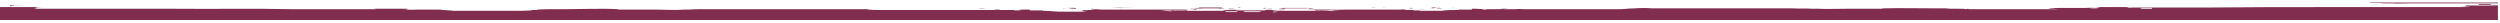 <?xml version="1.0" encoding="UTF-8"?>
<svg id="Layer_1" xmlns="http://www.w3.org/2000/svg" xmlns:xlink="http://www.w3.org/1999/xlink" version="1.1" viewBox="0 0 600 5.4">
  <!-- Generator: Adobe Illustrator 29.0.1, SVG Export Plug-In . SVG Version: 2.1.0 Build 192)  -->
  <defs>
    <style>
      .st0 {
        fill: none;
      }

      .st1 {
        fill: #802d50;
      }

      .st2 {
        clip-path: url(#clippath);
      }
    </style>
    <clipPath id="clippath">
      <rect class="st0" x="-.1" y=".6" width="599.6" height="4.2"/>
    </clipPath>
  </defs>
  <g class="st2">
    <g id="Group_277">
      <path id="Path_2343" class="st1" d="M369.2,1.8c-.3,0-.7,0-1,0,.3,0,.9,0,1,0"/>
      <path id="Path_2344" class="st1" d="M360,1.7c-.7,0-.7,0-1.1,0-.2,0,.3,0,.4,0,0,0,.7,0,.7,0"/>
      <path id="Path_2345" class="st1" d="M340.2,1.6c-.3,0-.7,0-1,0,.3,0,.7,0,1,0"/>
      <path id="Path_2346" class="st1" d="M357.2,1.8c-.2,0-.2,0-.5,0-.3,0,.5,0,.5,0"/>
      <path id="Path_2347" class="st1" d="M336.1,1.6c-.6,0-.8,0-1.1,0,0,0-.2,0,.2,0,.3,0,.6,0,.9,0"/>
      <path id="Path_2348" class="st1" d="M355.6,1.8c-.2,0-.4,0-.7,0,.2,0,.4,0,.7,0"/>
      <path id="Path_2349" class="st1" d="M334.5,1.6c-.2,0-.3,0-.6,0,0,0-.1,0,.2,0,0,0,.4,0,.4,0"/>
      <path id="Path_2350" class="st1" d="M349.7,1.7c-.4,0-.8,0-1.2,0,.4,0,.8,0,1.2,0"/>
      <path id="Path_2351" class="st1" d="M346.9,1.8s.1,0,0,0c-.2,0-.4,0-.7,0,0,0,.1,0,0,0,.3,0,.4,0,.7,0"/>
      <path id="Path_2352" class="st1" d="M347.6,1.7h0s.5,0,.5,0c0,0-.1,0-.5,0"/>
      <path id="Path_2353" class="st1" d="M329.1,1.7c-.3,0-.6,0-.9,0,1.1,0,.1,0,.7,0,1.3,0,3.8,0,5.1,0,0,0,0,0-.4,0-.3,0-.3,0-.6,0-.6,0-1.9,0-2.7,0-.4,0-.8.1-1.2,0,0,0,0,0,0,0M331.7,1.7c0,0-.1,0-.2,0h-1c.4,0,.8,0,1.2,0"/>
      <path id="Path_2354" class="st1" d="M343.5,1.9c.3,0,.7,0,.3,0,.6,0,.5,0,.4,0,.4,0,1.4,0,1.8,0-.8,0-1.7,0-2.5,0"/>
      <path id="Path_2355" class="st1" d="M342.6,2c0,0,.4,0,0,0-.2,0-.4,0,0,0"/>
      <path id="Path_2356" class="st1" d="M343.6,2c-.5,0-.6,0-.6,0,.6,0,1.3,0,1.9-.2-.5,0-1.6,0-2,0,.7,0,.6,0,.7,0"/>
      <path id="Path_2357" class="st1" d="M348.3,1.9c-.2,0,1.2.1.8,0-.4,0-.3,0-.8,0"/>
      <path id="Path_2358" class="st1" d="M333.5,1.8c-.4,0-.5,0-1,0-.3.1-.9,0-.4,0-.3,0-.5,0-1,0,.1,0-.3,0-.4,0,.3,0,2.1,0,2.5,0-.2,0-.4,0-.6,0,.3,0,.6,0,.9,0"/>
      <path id="Path_2359" class="st1" d="M344.8,2c.3,0,.5,0,.8,0-.2,0-.6,0-.5,0,.5,0,.4,0,1,0,.2,0-.8-.2-1.2-.1"/>
      <path id="Path_2360" class="st1" d="M334.9,2h0s.5,0,.5,0c0,0-.1,0-.5,0"/>
      <path id="Path_2361" class="st1" d="M328.3,1.9c-.5,0-.6,0,0,0"/>
      <path id="Path_2362" class="st1" d="M302,1.7c.9,0,2.5,0,2.6,0-1.1,0-1.9,0-2.6,0"/>
      <path id="Path_2363" class="st1" d="M345.5,2.1c.2,0,.5,0,.7,0,0,0-.2,0-.7,0"/>
      <path id="Path_2364" class="st1" d="M304.8,1.8h.3s.2,0,.2,0h-.5s0,0,0,0"/>
      <path id="Path_2365" class="st1" d="M303.1,1.8c-.2,0-.3,0-.6,0-.1,0,.4,0,.6,0"/>
      <path id="Path_2366" class="st1" d="M303.8,1.9c-.6,0,0,0-.4,0,0,0,0,0-.3.1.2,0,.5,0,.7,0"/>
      <path id="Path_2367" class="st1" d="M303.9,1.9c0,0,.2,0,.6,0,0,0,.1,0,.2,0-.5,0-.3,0-.8,0"/>
      <path id="Path_2368" class="st1" d="M305.1,2c.2,0,.5,0,.7,0-.2,0-.5,0-.7,0"/>
      <path id="Path_2369" class="st1" d="M306.6,2c.2,0,.4,0,.6,0-.2,0-.4,0-.6,0"/>
      <path id="Path_2370" class="st1" d="M301.6,2h0c.4,0,.6,0,0,0"/>
      <path id="Path_2371" class="st1" d="M308.5,2.1c-.2,0-.8,0-1.1,0,0,0-.5,0-.5.1.5,0,1,0,1.5,0"/>
      <path id="Path_2372" class="st1" d="M303.3,2c-.5,0-.7,0-.2,0,0,0,.3,0,.2,0"/>
      <path id="Path_2373" class="st1" d="M310.7,2.1c-.3,0-.6,0-.5,0,.2,0,.3,0,.5,0"/>
      <path id="Path_2374" class="st1" d="M313,2.2c-.5,0-.6,0-1,0,0,0,.2,0,0,0,.3,0,.7,0,1,0"/>
      <path id="Path_2375" class="st1" d="M301.5,2.1c-.2,0-.4,0-.7,0,0,0-.1,0-.3,0-.2,0-.4,0-.3,0-.2,0-.4,0-.7,0-.2,0-.3,0-.3,0,.5,0,.7,0,1,0,0,0,0,0,0,0h.6s0,0,0,0c.3,0,.5,0,1,0,0,0,0,0-.3,0"/>
      <path id="Path_2376" class="st1" d="M314.2,2.3c.4,0,.8,0,1.1,0,.6,0-1.2-.1-1.1,0"/>
      <path id="Path_2377" class="st1" d="M311.1,2.2c-.4,0-.8,0-1.2,0,.4,0,.8,0,1.2,0"/>
      <path id="Path_2378" class="st1" d="M302.8,2.2c-.3,0-.5,0-.8,0,.3,0,.6,0,.8,0"/>
      <path id="Path_2379" class="st1" d="M307.2,2.4h.4s-.3,0-.3,0h0"/>
      <path id="Path_2380" class="st1" d="M316.5,2.5c-1,0-.4,0,0,0"/>
      <path id="Path_2381" class="st1" d="M302.5,2.6s.5,0,.4,0c-.4,0-.8,0-.4,0"/>
      <path id="Path_2382" class="st1" d="M311.2,2.7h-.3c0,0-.1,0-.2,0,.3,0,.6,0,.5,0"/>
      <path id="Path_2383" class="st1" d="M311.8,2.7c.2,0,.5,0,.7,0-.2,0-.5,0-.7,0"/>
      <path id="Path_2384" class="st1" d="M598.4,1.3c-1.5.1-4,0-6.3,0-.7.2-1.3.2-2,.2.9,0,1.2,0,2,0,0,0,.2,0,.8.1.6,0,1.2,0,1.8,0-1.5,0-1.5,0-2.8,0-.8,0,.5.1-.2.1-.5,0-1,0-1.5,0-.4,0-.9,0-1.8,0-1.2,0-3.1,0-5,0-1.6,0-2.8,0-4.3,0-2.2,0-3.9,0-5.3,0-4.1,0-8.5,0-12.8,0-.7,0-.8,0-1.5,0-11.1,0-20,0-28.6.1-.7,0-1.3,0-2,0-.5,0-.1,0-.8,0-.4,0-.8,0-1.3,0,.1,0-.5,0-1.3,0-.3,0-.5,0-.8,0-1.8,0-3,0-4.8,0,.3,0,.5,0,.8,0-1.2,0-1.5,0-2.8,0-.3,0-.5,0-1,0-1.5,0-2.9,0-5,0,.1,0-.6.1-1.8,0,.2,0,1.2,0,.5-.1-2.4,0-5.6,0-8,0-.1,0,.9,0,1.3.2-.8.1-1.7.2-2.5,0,.4,0,1.2,0,1.5,0-.7-.1-1.8,0-2.5,0-1.5,0-3.9,0-4.5,0,1,0,2,0,3,0-1.5,0-6.5,0-7.5,0,1.5,0,2.8,0,3.5,0-.8,0-2.9,0-3.3.2,1,0,1.5,0,2.3.1,1.1,0,2.4,0,2.8,0-1,0-2.1,0-3.3,0-.9,0-2.3,0-3,0-.3,0-.2,0-.8,0-.9,0-2.4,0-3,0-1.2,0-2,0-3,0-2.7,0-5.7,0-8.3,0,0,0-.2,0-.2,0-.9,0-2,0-2.5,0h0c-1-.2,0,0-1,0,.2-.2-3.9,0-4.5-.2.8,0,2.4,0,2.5,0-1.9,0-4.3,0-5.3,0-3.2,0-8.9-.1-12,0-.2,0-.5,0-.8.1-1.4,0-2.2,0-3.3,0-.4,0-.7,0-1,0-.2,0-.5,0-.8,0-.7,0-1.1,0-2,0,.2,0,.6,0-.2,0-.4,0-.2,0-.8,0-2.6,0-5.2.1-7,0-.3,0-1.1,0-1.5,0-1.2-.1-2.9,0-5-.1-1.4,0-2.9,0-4.5,0-1.5,0-2.2,0-3.3,0-1.8,0-3.4,0-4.8,0-1.8,0-3.2,0-4.5,0-.3,0-1.7,0-2.5,0-.5,0-.6,0-1.3,0-2.1,0-3.8,0-6.3,0-.6,0-1.3,0-1.8,0-1.5,0-3,0-4.5,0-1.3-.1-2.7-.1-4,0-.8,0-1.9.1-3.2.2-1.3,0-2.8,0-4.3,0-.9,0-1.6,0-2,0-3.4,0-7,0-9.8,0,0,0-.2,0,0,0-1.1,0-2.7,0-3.6,0,.4,0,1.3,0,1.4,0h0c-.4,0-.8,0-1.2,0,.3,0,0,0,.3,0,.3,0,.5,0,.8,0-.3,0-.4,0-.7,0-.5,0-1.1,0-1.6,0,0,0,.5,0-.1,0-.4,0-.3,0-.8,0,0,0-.6,0-.6,0,.3,0,.8,0,.7,0-.6,0-1,0-.7,0-.3,0-.7,0-1,0,.3,0,.5,0,.8,0-.2,0-.5,0-.7,0,0,0-.9,0-.9,0-.2,0,.6,0,.5,0-.5,0,.3,0,0,0-.9,0-1.3-.1-1.8,0,.4,0,1.3,0,.7,0-.2,0-1.2,0-1.7,0-.2,0-.5,0-.7,0,0,0,.3,0,0,0-.3,0-.7,0-1,0,.2,0,.4,0,.3,0-.9,0-1.2,0-1.6,0,.3,0,.8,0,1.2,0,0,0-.2,0,0,0,.1,0,.2,0,.3,0-.9,0-1.2,0-1.8,0,0,0-.4,0-1.1,0,.6,0-.5,0,0,0,.2,0,.5,0,.7,0,.1,0,0,0,0,0,.6,0,.5,0,1.2,0,0,0,.1,0,.1,0,0,0-.6,0-.6,0,1.2,0,.7-.1.2-.1.9,0,1.3,0,1.9,0-.4,0-.8.1-1.3.1.4,0-.3,0-.2,0s.7,0,.6,0c-1.2,0-2.4,0-3.7,0,0,0,0,0,0,0,.3,0,.6,0,.9,0-.2,0-.4,0-.3,0h-.8c-.3,0-.6.1-.9.1h-1.2c.1,0,.8,0,1.2,0-.1,0-.3,0-.4,0,.3,0,.6,0,.9,0-.4,0-.9,0-1.5,0,.9,0,.2,0,.8-.1-.7,0-1.3-.1-2-.1-.3,0-.6,0-.9,0,0,0,.2,0,0,.2-.1,0-1,0-.9,0,.6,0,.8,0,1.2,0,.3,0,.6,0,1,0-.5,0-1.1,0-.6,0-.4,0-.7,0-1.1,0-.1,0-.2,0-.4,0-.5,0-1,0-1.4,0-.3,0-.5,0-.7,0,0,0,.3,0,.4,0-.5,0,0,0-.4,0-.6,0,0,0-.3.1-.5,0-.4,0-.8,0,0,0,.3,0,.5,0-1.5,0-2.6,0-3.7.2-2.3,0-4.9,0-7.4,0,0,0-.2,0-.3,0h-.2c.1,0,.2,0,.3,0,.6,0,1,0,1.8,0,0,0,.8,0,.5-.1-.3,0-.3,0-.6,0-1.4,0-.9,0-.8-.1.5,0,.6,0,1,0,0,0-.2,0,.3,0-.3,0,.5-.1,1.4,0h0c-.2-.1-.6,0-.9,0,.2,0,.5,0,.4,0-1.1,0-1.9,0-3.1,0,.3,0,.6,0,.9,0-.2,0-.5,0-.7,0-.2,0-1.9,0-2.1-.2-.5,0-.9,0-1.4,0,.1,0,.3,0,.4,0-.1,0-1.4,0-1,0,.4,0,.8,0,1.2,0-.4,0-.9,0-1.3,0,.2,0,.9,0,.6,0,.6,0,.7,0,1.2,0,.3,0,.7,0,1,.1-.7,0-.6,0-1.3,0-.4,0-.8,0-1.4,0-2.8,0-6.2,0-9,0-.6,0-1,0-1.5,0-.3,0,.5,0,.3,0-.3,0-1.1,0-.9,0-1.5,0-3.1.1-4.6,0-.3,0-.3,0-.7,0-.3,0-1,0-1.7,0-.1,0,.3,0,0,0-.5,0-1.6,0-1.3.1.7,0,1.4,0,2.2,0,0,0,.5,0,.6,0,0,0-.3,0-.4,0,.3,0,.7,0,1,0,.4,0,1.2,0,1.2.1.7,0,.7,0,1.2,0,.3,0,.5,0,.8,0-.7,0-1.8.1-2.4.2h-.2c.3,0,.4,0,.4-.1-.7,0-.7-.1-1.5-.1,0,0-.5,0-.6,0,.5,0,.9,0,.8,0-.7,0-1.4,0-2.1,0,.2,0,.4,0,.6,0-.1,0,.6,0,.7,0-.5,0,.1-.1-.7,0,.4,0,0,0-.4,0-.3,0,.4,0,0,0-.6,0,0-.1-.7-.1.1,0,.4,0-.2,0,0,0,.9.1.4.2-.4,0-.9,0-1.3,0,.3,0,.5,0,.8,0,0,0,0,0,.1,0,.2,0,.4,0,.6,0h0c.1,0,.2,0,.3,0,.1,0,.3,0,.4,0,.3,0,.3,0,.7,0,0,0,.2,0,.2,0-.2,0-.3,0-.4,0,.7,0,1.4,0,2,0-.2,0-.4,0-.6,0-.1,0-.2,0-.5,0,0,0,0,0-.2,0-.6,0-1.5,0-2.6,0,0,0,0,0-.1,0-.1,0-.3,0-.3,0-.3,0-.2,0,0,0-.4,0-.9,0-1.4,0-.4,0-.4,0-.8,0-.3,0-.7,0-1,0h-.2c-.7,0-1.4,0-2.2,0,0,0-.4,0-.2,0,0,0,.2,0,0,0-.3,0-.3,0-.6,0-.5,0-1-.1-1.5,0-.6,0-1.3-.1-1.9-.2,0,0,.6,0,.6,0-.5,0-.2,0-.5,0-.5,0-.9,0-1.4,0-.5,0,.3.1-.3.1,0,0-.3,0-.3,0,.2,0,.3,0,0,0h-.5c.1,0-.3,0-.8,0h0c-.2,0-.4,0-.6,0-.3,0-.7,0-1.1,0-.4,0-.9,0-1.1,0-.2,0-.4,0-.6,0h0c-.5,0-.9,0-.8,0h-.5c-.2,0-.1,0,0,0,0,0-.3,0-.3,0-.7,0,.2,0-.3-.1-.5,0-.9,0-1.4,0-.4,0,0,0-.5,0,0,0,.7,0,.6,0-.7,0-1.3,0-1.9.2-.5,0-1,0-1.5,0-.3,0-.3,0-.6,0-.2,0,0,0,0,0,.2,0-.2,0-.2,0-.8,0-1.5,0-2.2,0h-.2c-.3,0-.7,0-1,0-.3,0-.4,0-.8,0-.5,0-1,0-1.4,0,.2,0,.4,0,0,0,0,0-.2,0-.3,0,0,0,0,0-.1,0-1.2,0-2,0-2.6,0-.2,0-.3,0-.2,0-.3,0-.4,0-.5,0-.2,0-.4,0-.6,0,.6,0,1.3,0,2,0,0,0-.2,0-.4,0,0,0,.1,0,.2,0,.4,0,.4,0,.7,0,.1,0,.3,0,.4,0,.1,0,.2,0,.3,0h0c.2,0,.4,0,.6,0,0,0,0,0,.1,0,.3,0,.5,0,.8,0-.4,0-.9,0-1.3,0-.5,0,.4-.1.4-.2-.6,0-.4,0-.2,0-.7,0-.1.1-.7.1-.5,0,.2,0,0,0-.3,0-.8,0-.4,0-.8,0-.2,0-.7,0,0,0,.8,0,.7,0,.2,0,.4,0,.6,0-.7,0-1.4,0-2.1,0-.1,0,.3,0,.8,0-.1,0-.6,0-.6,0-.8,0-.8,0-1.5.1,0,0,.1,0,.4.1h-.2c-.7,0-1.7-.1-2.4-.2.3,0,.6,0,.8,0,.5,0,.5,0,1.2,0,0,0,.8,0,1.2-.1.3,0,.7,0,1,0-.1,0-.4,0-.4,0,.1,0,.5,0,.6,0,.7,0,1.4,0,2.2,0,.3,0-.8-.1-1.3-.1-.2,0,.2,0,0,0-.7,0-1.4,0-1.7,0-.4,0-.4,0-.7,0-1.5,0-3.1,0-4.6,0,.2,0-.6,0-.9,0-.3,0,.5,0,.3,0-.5,0-.8,0-1.5,0-2.7,0-6.1,0-9,0-.6,0-1,0-1.4,0-.7,0-.6,0-1.3,0,.3,0,.7-.1,1-.1.5,0,.6,0,1.2,0-.3,0,.4,0,.6,0-.4,0-.9,0-1.3,0,.4,0,.8,0,1.2,0,.3,0-.9,0-1,0,.1,0,.3,0,.4,0-.5,0-.9,0-1.4,0-.2,0-1.9,0-2.1.2-.2,0-.5,0-.7,0,.3,0,.6,0,.9,0-1.2,0-2,0-3.1,0,0,0,.2,0,.4,0-.3,0-.7,0-.9,0h0c.9,0,1.7,0,1.4.2.5,0,.2,0,.3,0,.4,0,.5,0,1,0,0,0,.5,0-.8.1-.2,0-.3,0-.6,0-.3,0,.5,0,.5.1.7,0,1.2,0,1.8,0,.1,0,.2,0,.3,0h-.2c0,0-.2,0-.3,0-2.5,0-5.1,0-7.4,0-1.2,0-2.2-.2-3.7-.2.2,0,.5,0,.5,0-.4,0-.3,0-.8,0-.3,0,.3,0-.3-.1-.3,0,0,0-.4,0,0,0,.3,0,.4,0-.2,0-.4,0-.7,0-.4,0-.9,0-1.4,0-.1,0-.3,0-.4,0-.4,0-.8,0-1.1,0,.5,0,0,0-.6,0,.3,0,.6,0,1,0,.4,0,.7,0,1.2,0,0,0-.7,0-.9,0-.2,0,0-.1,0-.2-.3,0-.6,0-.9,0-.7,0-1.3,0-2,.1.6,0,0,0,.8.1-.6,0-1.1,0-1.5,0,.3,0,.6,0,.9,0-.1,0-.3,0-.4,0,.4,0,1.1,0,1.2,0h-1.2c-.3,0-.6,0-.9-.1h-.8c0,0,0,0-.3,0,.3,0,.6,0,.9,0,0,0,0,0,0,0-1.2,0-2.5,0-3.7,0-.1,0,.6,0,.6,0s-.6,0-.2,0c-.4,0-.9,0-1.3-.1.6,0,1,0,1.9,0-.5,0-1,.2.2.1,0,0-.5,0-.6,0,0,0,.1,0,.1,0,.7,0,.6,0,1.2,0,0,0,0,0,0,0,.2,0,.5,0,.7,0,.6,0-.5,0,0,0-.7,0-1.1,0-1.1,0-.6,0-.9,0-1.8,0,.1,0,.2,0,.3,0,.2,0,0,0,0,0,.4,0,.9,0,1.2,0-.4,0-.8,0-1.6,0,0,0,0,0,.3,0-.3,0-.7,0-1,0-.2,0,0,0,0,0-.2,0-.5,0-.7,0-.5,0-1.5,0-1.7,0-.6,0,.3,0,.7,0-.5,0-.9,0-1.8,0-.4,0,.4,0,0,0,0,0,.7,0,.5,0,0,0-.9,0-.9,0-.2,0-.5,0-.7,0,.2,0,.5,0,.8,0-.3,0-.7,0-1,0,.3,0-.2,0-.7,0-.1,0,.4,0,.7,0,0,0-.6,0-.6,0-.5,0-.3,0-.8,0-.6,0,0,0-.1,0-.5,0-1.1,0-1.6,0-.3,0-.4,0-.7,0,.3,0,.5,0,.8,0,.2,0,0,0,.3,0-.4,0-.8,0-1.2,0h0c.1,0,1,0,1.4,0-.9,0-2.5,0-3.6,0,.1,0,0,0,0,0-2.8,0-6.4,0-9.8,0-.4,0-1.1,0-2,0-1.5,0-3,0-4.3,0-1.3,0-2.4,0-3.2-.2-1.3,0-2.7,0-4,0-1.5,0-3,0-4.5,0-.4,0-1.2,0-1.8,0-2.4,0-4.2,0-6.3,0-.6,0-.8,0-1.3,0-.8,0-2.2,0-2.5,0-1.3,0-2.7,0-4.5,0-1.3,0-3,0-4.8,0-1,0-1.8,0-3.3,0-1.6,0-3.1,0-4.5,0-2.1,0-3.8,0-5,.1-.4,0-1.2,0-1.5,0-1.8.2-4.4,0-7,0-.6,0-.4,0-.8,0-.8,0-.4,0-.2,0-.9,0-1.3,0-2,0-.3,0-.5,0-.8,0-.3,0-.6,0-1,0-1.1,0-1.8,0-3.3,0-.3,0-.5,0-.8-.1-3.1-.2-8.9,0-12,0-1,0-3.4,0-5.3,0,.2,0,1.7,0,2.5,0-.6,0-4.7,0-4.5.2-1,0,0,0-1,0h0c-.5.2-1.6.1-2.5.2,0,0-.2,0-.2,0-2.6,0-5.6,0-8.3,0-1,0-1.8,0-3,0-.6,0-2.1,0-3,0-.5,0-.5,0-.8,0-.7,0-2.1,0-3,0-1.1,0-2.3,0-3.3,0,.3,0,1.7,0,2.8,0,.8,0,1.2-.1,2.3-.1-.4-.1-2.4,0-3.3-.2.7,0,2,0,3.5,0-1,0-6,0-7.5,0,1,0,2,.1,3,0-.6,0-3,0-4.5,0-.7.1-1.8,0-2.5,0,.3,0,1.1,0,1.5,0-.8,0-1.7,0-2.5,0,.3,0,1.4,0,1.3-.2-2.4,0-5.6,0-8,0-.7,0,.3,0,.5.1-1.1,0-1.9,0-1.8,0-2.2,0-3.5,0-5,0-.5,0-.7,0-1,0-1.2,0-1.6,0-2.8,0,.2,0,.5,0,.8,0-1.8,0-2.9,0-4.8,0-.2,0-.5,0-.8,0-.4,0-.8,0-1.3,0-.4,0-.8,0-1.3,0-.6,0-.2,0-.8,0-.7,0-1.3,0-2,0-8.6-.2-17.4,0-28.5-.1-.7,0-.9,0-1.5,0-4.2,0-8.7,0-12.8,0-1.4,0-3,0-5.3,0-1.4,0-2.7,0-4.3,0-1.9,0-3.8,0-5,0-.8,0-1.3,0-1.8,0-.5,0-1,0-1.5,0-.8,0,.5,0-.2-.1-1.3,0-1.2,0-2.8,0,.6,0,1.2,0,1.8,0,.5,0,.8,0,.8-.1.8,0,1.1,0,2,0-.7,0-1.3,0-2-.2-2.3,0-4.8,0-6.3,0-1,0-2.1,0-3.1,0v3.1c.3,0,.5,0,.8,0-.2,0-.5,0-.8,0v.2c2.5,0,5,0,7.1,0,.4,0,0,0,.5,0,.8,0,1.2,0,1.8,0,.3,0,.3,0-.2,0,2.2,0,5.5-.2,8.5-.2.8,0,1.7,0,2.3,0,2.3,0,5.3,0,8.3,0s6.3,0,9.3,0c2.2,0,4,0,6,0,2.9.1,7.4,0,9.8,0,.4,0,.8,0,1.3,0,.8,0,1.4,0,2,0,2.1,0,5.5,0,8.8,0,.9,0,2,0,3.3,0,2.4,0,4.9,0,7.3,0,1.7,0,3.5,0,5.3,0,1.9,0,4.6,0,7.5,0,4.9,0,11.1,0,16.8,0,4.2,0,9.9,0,14,0,2.7,0,5.2,0,8,0,4.8,0,9.9,0,14.8,0,2.5,0,5,0,7.5,0,1.8,0,3.5,0,5.3,0,7.2,0,14.3,0,21.5,0,.4,0,.7,0,1,0,1.5,0,3.1,0,4.5,0,3.4,0,7,0,10,0,2,0,4.7,0,7.3,0,.3,0,.9,0,1.3,0,1.1,0,1.6,0,2.5.1,1.5,0,3.5,0,5.5,0,7.4,0,15.2,0,22.8,0,4.1,0,8.3,0,12.3,0,2.8,0,5.6,0,7.8,0,.7,0,1,0,1.8,0,.8,0,1.5,0,2.5,0,.4,0,1,0,1.3,0,.2,0,.4,0,.8,0,.3,0,1.1,0,1.3,0,.4,0,.6,0,1,0,.6,0,1.7,0,2.5,0,1.6,0,2.8,0,4,0,1.5,0,3.7-.2,5,0,.5,0,1,0,1.5,0,.4,0,0,0,0,0,.6,0,.9,0,.8,0,1.2,0,2.3,0,3.5,0,1.9,0,4.3,0,5.8,0,.3,0,.2,0,.2,0,.7,0,1.1,0,1.8,0,2.5,0,4.7,0,6.5,0,.3,0,0,0,0,0,.7,0,2.4,0,2,0,.7,0,1.3,0,2,0,.7,0-1,0-.2.1,2.2,0,3.5,0,5.5,0-.1,0-1.9,0-2,0,.7,0,1.4,0,2.2,0,.8,0,1.6,0,2.2,0-.1,0-1.9,0-2,0,2,0,3.3,0,5.5,0,.8,0-1,0-.2-.1.7,0,1.3,0,2,0-.4,0,1.3,0,2,0,0,0-.3,0,0,0,1.8,0,4.1,0,6.5,0,.6,0,1,0,1.8,0,0,0,0,0,.3,0,1.4,0,3.9,0,5.8,0,1.2,0,2.3,0,3.5,0-.2,0,.1,0,.8,0,0,0-.4,0,0,0,.5,0,1,0,1.5,0,1.3-.1,3.5,0,5,0,1.2,0,2.4,0,4,0,.8,0,1.9,0,2.5,0,.4,0,.6,0,1,0s1,0,1.3,0c.4,0,.5,0,.8,0,.3,0,.9,0,1.3,0,1,0,1.7,0,2.5,0,.7,0,1.1,0,1.8,0,2.1,0,4.9,0,7.8,0,3.9,0,8.2,0,12.3,0,7.6,0,15.4,0,22.8,0,2,0,4,0,5.5,0,.9,0,1.4,0,2.5-.1.3,0,1,0,1.3,0,2.6,0,5.2,0,7.3,0,3,0,6.6,0,10,0,1.4,0,3,0,4.5,0,.3,0,.6,0,1,0,7.2,0,14.3.1,21.5,0,1.7,0,3.5,0,5.3,0s5,0,7.5,0c4.9,0,9.9,0,14.8,0,2.8,0,5.3,0,8,0,4.1,0,9.8,0,14,0,5.6,0,11.8,0,16.8,0s5.6,0,7.5,0c1.8,0,3.6,0,5.3,0,2.4,0,4.9,0,7.3,0,1.3,0,2.3,0,3.3,0,3.3,0,6.7,0,8.8,0,.6,0,1.2,0,2,0,.4,0,.8,0,1.3,0,2.3,0,6.9,0,9.8,0,2,0,3.8,0,6,0,2.9,0,6.2,0,9.3,0s5.9,0,8.3,0c.6,0,1.4,0,2.3,0,3.1,0,6.3.2,8.5.2-.6,0-.5,0-.2,0,.6,0,.9,0,1.8,0,.4,0,.1,0,.5,0,1.5,0,3.3,0,5.1,0V1.3c-.4,0-.8,0-1.1,0M503.9,1.8h-.5s.5,0,.5,0h0ZM355.9,2.1c.7,0,0,0,0,0-.4,0-.2,0,0,0M340.7,1.7c.3,0,.3,0,.5,0,0,0-.8,0-.5,0M340.2,1.7c.2,0,.1,0,.1,0h-.5c0,0,.3,0,.4,0M318.7,2.5c.2,0,.4,0,.7,0-.2,0-.4,0-.7,0M282.3,2.5c-.2,0-.5,0-.7,0,.2,0,.4,0,.7,0M259.9,1.8c.2,0,.2,0,.5,0,.3,0-.5,0-.5,0M260.7,1.8s0,0,.1,0c0,0,.4,0,.4,0h-.5M245.1,2.2s-.6,0,0,0c.1,0,.3,0,0,0M97.3,1.8h.5s-.5,0-.5,0h0ZM87.5,2.2c-.9,0-1.8,0-2.8,0,.4,0,.2,0,0,0,.9,0,1.5,0,2.3,0,.4,0,.6,0,.5.2M103,1.9c.6,0,.9,0,1.3,0-.4,0-.8,0-1.3,0M234.9,2.1c.8,0,.2,0,0,0,.4,0,1.2,0,1.6,0-.6.1-1.1.1-1.7,0M239.3,1.9c-.3,0-.5,0-.8,0,.3,0,.5,0,.8,0M239.7,4.4c-.8,0-.8,0-1.3,0,.4,0,.8,0,1.3,0M245.7,2c-.2,0-.3,0-.5,0,.2,0,.6,0,.5,0M247.3,2.2c-.4,0-.8,0-.9,0,.4,0,.9,0,1.2,0h-.3M262,2c.6,0-.1,0,.4-.1-.2,0-.5,0-.7,0,.2,0,.4,0,.7,0-.6,0,.1,0,.6,0,0,0-.2,0-.9,0M278.2,2.3c-.2,0-.3,0-.5,0h0c-.1,0-.2,0-.2,0-.2,0-.2,0-.1,0-.7,0-1.4,0-1.9,0h-.4s0,0,.1,0c0,0-.1,0-.2,0-.2,0-.4,0-.7,0,.2,0,.3,0,.5,0,1,0,1.4,0,2.1,0,.4,0,.8,0,1.2,0,0,0,0,0,0,0M290.6,2.8h.3c0,0,.1,0,.2,0-.3,0-.6,0-.5,0M291.7,2.9h-.4c0,0-.2,0-.2,0,.3,0,.4,0,.7,0,0,0,0,0,0,0M293.8,2.9c-.3,0-.6,0-.9,0-.2,0-.5,0-.7,0,.3,0,1.1,0,1.3,0,.2,0,.5,0,.8,0h-.5M297,2.9h-.4c0,0,.2,0,.2,0-.2,0-.3,0-.5,0-.1,0-.2,0-.4,0-.2,0-.5,0-.7,0-.7,0-1.2,0-1.1-.2.2,0,.4,0,.6,0-.2,0-.6,0-.5,0,.3,0,.5,0,1,0-.2,0,0,0,.4,0-.3,0-.8,0-.4,0,.5,0,1.2,0,1.8,0,.1,0,.3,0,.4,0,0,0,0,0,0,0-.5,0-.8,0-.6,0M302.2,2.6h0c-.3,0-.5,0-.7,0,.3,0,.5,0,.7,0,0,0,0,0-.1,0-.2,0-.3,0-.4,0-.1,0-.2,0-.3,0,.2,0,.5,0,.9,0M298.8,2.6h0c.4,0,.6,0,.9,0-.1,0-.2,0-.3,0-.1,0-.3,0-.4,0,0,0,0,0-.1,0h.7c-.2,0-.5,0-.7,0M302.8,2.9c-.2,0-.5,0-.7,0,0,0,.1,0,.2,0-.5,0-.1,0-.5,0-.2,0-.4,0-.7,0,0,0,0,0-.2,0,.5,0,.2,0,.5,0,.2,0,.5,0,.8,0-.2,0-.4,0-.6,0-.3,0-.7,0-1,0s-.6,0-1,0c-.2,0-.4,0-.6,0,.3,0,.5,0,.8,0,.4,0,0,0,.5,0-.2,0-.3,0-.2,0-.2,0-.4,0-.7,0-.4,0,0,0-.5,0,0,0,.1,0,.2,0-.2,0-.4,0-.7,0,.2,0,.5,0,.6,0-.2,0-.5-.1-.7-.2.2,0,.4,0,.7,0h0s0,0,0,0c0,0,0,0,0,0h0c0,0,.2,0,.2,0,.1,0,.2,0,.2,0,.3,0,.8,0,1.2,0s.9,0,1.2,0c0,0,.1,0,.2,0h.2c0,0,0,0,0,0h0c.2,0,.5,0,.7,0-.2,0-.5.1-.7.2.2,0,.4,0,.6,0M305.7,2.8c-.3,0-.5,0-.7,0-.1,0-.2,0-.4,0-.2,0-.3,0-.5,0,0,0,.2,0,.2,0h-.4c.2,0,0,0-.6,0,.2,0,.1,0,0,0,.1,0,.3,0,.4,0,.6,0,1.3,0,1.8,0,.4,0-.2,0-.4,0,.3,0,.6,0,.4,0,.5,0,.7,0,1,0,0,0-.4,0-.5,0,.2,0,.4,0,.6,0,.2,0-.4.1-1.1.2M308.2,2.9c-.3,0-.5,0-.9,0h-.5c.3,0,.6,0,.8,0,.1,0,1,0,1.3,0-.2,0-.4,0-.7,0M309.7,2.9h-.4c0,0-.1,0,0,0,.3,0,.4,0,.7,0,0,0-.2,0-.2,0M310,2.8c0,0,.1,0,.2,0h.3s-.3,0-.5,0M326.1,2.3c0,0-.1,0-.2,0,0,0,0,0,.1,0h-.4c-.6,0-1.2,0-1.9,0,0,0,0,0-.1,0,0,0,0,0-.2,0h0c-.2,0-.3,0-.5,0,0,0,0,0,0,0,.4,0,.8,0,1.2,0,.7,0,1.1,0,2.1,0,.2,0,.3,0,.5,0-.2,0-.5,0-.7,0M338.2,1.9c.5,0,1.2,0,.6,0,.2,0,.4,0,.7,0-.2,0-.5,0-.7,0,.5,0-.2,0,.4.1-.7,0-.8,0-.9,0M353.7,2.2h-.3c.3,0,.8,0,1.2,0,0,0-.5,0-.9,0M355.9,1.9c-.2,0-.3,0-.5,0,0,0,.3,0,.5,0M361.8,1.9c.3,0,.5,0,.8,0-.3,0-.5,0-.8,0M362.6,4.4c-.5,0-.5,0-1.3,0-.4,0,1.6,0,1.3,0M364.5,2c.5,0,1.3,0,1.6,0,0,0-.7,0,0,0-.6,0-1.1,0-1.7,0M496.9,2c.4,0,.6,0,1.3,0-.4,0-.8,0-1.3,0M516.5,2.1c-.9,0-1.8,0-2.8,0-.1,0,0-.1.5-.2.8,0,1.3,0,2.3,0-.2,0-.4,0,0,0"/>
      <path id="Path_2385" class="st1" d="M307.4,2s0,0,.2,0c.5,0,0,0,.3,0,.9,0,1.1,0,1.6,0,.5,0,1,0,1.5,0-.4,0,0,0,.1,0,.6,0,.3,0,.9,0,.3,0,.3,0,.3,0,.7,0,1.4,0,2,0-.3,0-1,0-1.1,0,.2,0,.7,0,1-.1-.6,0-1.1,0-2.1,0,.2,0-.4,0-.2,0-1.5,0-2.3,0-4.1,0,0,0,.8.2.5.2-.4,0-1.1,0-.8,0M313,2c-.2,0-.5,0-.7,0-.1,0,.4,0,.7,0M311.6,1.8s0,0-.2,0c0,0-.2,0-.2,0h.5M310.5,1.9c-.5,0,.6,0,0,0M309.3,1.8c.3,0,.9,0,1.3,0,0,0-1.2,0-1.5,0-.6,0,.9,0,.2,0"/>
      <path id="Path_2386" class="st1" d="M314.1,2.2c-.4,0-.8,0-1.2,0,.5,0,.4,0,.8,0,.6,0,1.1-.1,1.7-.2-.3,0-.5,0-.8,0,.4,0-.6,0-.5.1"/>
      <path id="Path_2387" class="st1" d="M305.2,2.1c.4,0,.7,0,1.1,0,0,0-.2,0-.2,0-.5,0-.9,0-.7,0-.6,0-1.2,0-1.6.1.8,0,.6,0,1.2,0,0,0-.4,0-.4,0,.2,0,.5,0,.7,0"/>
      <path id="Path_2388" class="st1" d="M310.3,2.4c-.5,0-.3,0-.4,0,.2,0,.3,0,.5,0-.4,0,0,0,0,0"/>
      <path id="Path_2389" class="st1" d="M302.5,2.3h0"/>
      <path id="Path_2390" class="st1" d="M299.7,2.4c-.3,0-.3,0-.6,0-.1,0-.2,0-.3,0h0c0,0,0,0,0,0h0c.7,0,.4,0,.9,0"/>
      <path id="Path_2391" class="st1" d="M473.9,2s-.6,0-.5,0h.8s0,0-.2,0"/>
      <path id="Path_2392" class="st1" d="M502.9,1.9c-.4,0,.9,0,.8,0-.2,0-.3,0-.3,0h-.5Z"/>
      <path id="Path_2393" class="st1" d="M500.7,1.9c.6,0,1,0,1.3,0-.4,0-.8,0-1.3,0"/>
      <path id="Path_2394" class="st1" d="M552.5,1.6s.1,0,.2,0h-.8s0,0,.5,0"/>
      <path id="Path_2395" class="st1" d="M449.1,1.6c.4,0-.9,0-.8,0,.3,0,.3,0,.8,0"/>
      <path id="Path_2396" class="st1" d="M594.9,1.2c-.4,0-.8,0-1.3,0,.2,0,1.6,0,2.3,0-.8,0-.7,0-1.5,0,.6,0,3.1,0,4.5,0-1.2,0-1.3,0-1-.2-1,0-1.9,0-3,0"/>
      <path id="Path_2397" class="st1" d="M592.1,1.3c.7,0,1.3,0,2,0-.7,0-1.3,0-2,0"/>
      <path id="Path_2398" class="st1" d="M597.1.6c-7.7,0-12.3,0-20.3,0-.3,0,1.1,0,1.3,0-.8,0-1.7,0-2.5,0,0,0,0,0-.5,0-2,0-4.5,0-6.5,0,0,0,.3,0,0,.1,1.1,0,2.9,0,3.3.1.8,0,1.5,0,2.3,0-.1,0-1.6,0-1.5,0,.8,0,.6,0,1.5,0,1,.1,3.2,0,4.3,0h-2.5c.7,0,1.5,0,2.3,0,1.3,0,3.7,0,5,0,.7,0,1.6,0,2.3,0,1.2,0,2.3,0,3.5,0,3.1,0,6,0,8.3,0,.5,0,.6,0,1.3,0h1.1v-.2c-.8,0-1.6,0-2.4,0M579.8.7c-.5,0-.7,0-1,0,0,0,1.4,0,1,0"/>
      <path id="Path_2399" class="st1" d="M232.9,1.8c-.3,0-.7,0-1,0,0,0,.7,0,1,0"/>
      <path id="Path_2400" class="st1" d="M241.8,1.8c.1,0,.6,0,.4,0-.5,0-.5,0-1.1,0,0,0,.7,0,.7,0"/>
      <path id="Path_2401" class="st1" d="M261.9,1.6c-.3,0-.7,0-1,0,.3,0,.7,0,1,0"/>
      <path id="Path_2402" class="st1" d="M244.4,1.8c-.3,0-.3,0-.5,0,0,0,.8,0,.5,0"/>
      <path id="Path_2403" class="st1" d="M265.8,1.6c.4,0,.3,0,.2,0-.3,0-.5,0-1.1,0,.3,0,.6,0,.9,0"/>
      <path id="Path_2404" class="st1" d="M246.2,1.8c-.2,0-.4,0-.7,0,.2,0,.4,0,.7,0"/>
      <path id="Path_2405" class="st1" d="M266.6,1.6s.5,0,.4,0c.4,0,.3,0,.2,0-.3,0-.4,0-.6,0"/>
      <path id="Path_2406" class="st1" d="M251.3,1.7c.4,0,.8,0,1.2,0-.4,0-.8,0-1.2,0"/>
      <path id="Path_2407" class="st1" d="M254.3,1.7c-.2,0,0,0,0,0,.3,0,.4,0,.7,0,0,0,.2,0,0,0-.2,0-.4,0-.7,0"/>
      <path id="Path_2408" class="st1" d="M253,1.8h.5s0,0,0,0c-.3,0-.5,0-.5,0"/>
      <path id="Path_2409" class="st1" d="M270.6,1.7c-.8,0-2.1,0-2.7,0-.3,0-.3,0-.6,0-.4,0-.3,0-.4,0,1.3.1,3.8,0,5.1,0,.6,0-.3,0,.7,0-.3,0-.6,0-.9,0-.1,0-.1,0,0,0-.4,0-.8,0-1.2,0M269.6,1.8c0,0-.1,0-.2,0,.4,0,.8,0,1.2,0h-1"/>
      <path id="Path_2410" class="st1" d="M255.1,1.8c.4,0,1.4,0,1.8,0,0,0-.2,0,.4,0-.4,0,0-.1.3,0-.8,0-1.7,0-2.5,0"/>
      <path id="Path_2411" class="st1" d="M258.6,1.9c-.4,0-.1,0,0,0,.4,0,.3,0,0,0"/>
      <path id="Path_2412" class="st1" d="M258.2,1.9c-.5,0-1.6,0-2,0,.6.1,1.2.2,1.9.2,0,0,0,0-.6,0,.1,0,0,0,.7,0"/>
      <path id="Path_2413" class="st1" d="M252,2c-.4,0,1,0,.8,0-.5,0-.4,0-.8,0"/>
      <path id="Path_2414" class="st1" d="M267.8,1.9c.3,0,2.2,0,2.5,0,0,0-.5,0-.4,0-.5,0-.7,0-1,0,.6,0,0,.1-.4,0-.5,0-.6,0-1,0,.3,0,.6,0,.9,0-.2,0-.4,0-.6,0"/>
      <path id="Path_2415" class="st1" d="M255.1,2.1c.6,0,.5,0,1,0,0,0-.4,0-.5,0,.3,0,.5,0,.8,0-.4,0-1.4,0-1.2.1"/>
      <path id="Path_2416" class="st1" d="M265.8,2h.5s0,0,0,0c-.3,0-.5,0-.5,0"/>
      <path id="Path_2417" class="st1" d="M272.7,1.9c.6,0,.5,0,0,0"/>
      <path id="Path_2418" class="st1" d="M296.4,1.7c.2,0,1.8,0,2.6,0-.7,0-1.6,0-2.6,0"/>
      <path id="Path_2419" class="st1" d="M254.8,2.2c.2,0,.5,0,.7,0-.5,0-.8,0-.7,0"/>
      <path id="Path_2420" class="st1" d="M300.5,1.7c-.6,0-1.3,0-1.7,0h0c.6,0,.8,0,1.4,0h.3s.3,0,.3,0c.6,0,.8,0,1.4,0h0c-.4,0-1.1,0-1.7,0"/>
      <path id="Path_2421" class="st1" d="M295.7,1.7s.2,0,.2,0h.3,0s-.5,0-.5,0"/>
      <path id="Path_2422" class="st1" d="M298.6,1.8c-.3,0-.4,0-.6,0,.2,0,.8,0,.6,0"/>
      <path id="Path_2423" class="st1" d="M297.2,1.9c.2,0,.5,0,.7,0-.3,0-.2,0-.3-.1-.4,0,.2,0-.4,0"/>
      <path id="Path_2424" class="st1" d="M296.5,2c.4,0,.7,0,.6,0-.5,0-.3,0-.8,0,0,0,.1,0,.2,0"/>
      <path id="Path_2425" class="st1" d="M295.2,2c.2,0,.5,0,.7,0-.2,0-.5,0-.7,0"/>
      <path id="Path_2426" class="st1" d="M294.4,2c-.2,0-.4,0-.6,0,.2,0,.4,0,.6,0"/>
      <path id="Path_2427" class="st1" d="M299.5,2h0c-.5,0-.4,0,0,0"/>
      <path id="Path_2428" class="st1" d="M292.6,2.1c.5,0,1,0,1.5,0,0,0-.5,0-.5-.1-.3,0-.9,0-1.1,0"/>
      <path id="Path_2429" class="st1" d="M297.7,2s.2,0,.2,0c.5,0,.3,0-.2,0"/>
      <path id="Path_2430" class="st1" d="M290.8,2.2s-.3,0-.5,0c.2,0,.3,0,.5,0"/>
      <path id="Path_2431" class="st1" d="M289,2.2c-.4,0-.4,0-1,0,.3,0,.7,0,1,0-.3,0,0,0,0,0"/>
      <path id="Path_2432" class="st1" d="M285.7,2.3c.4,0,.8,0,1.1,0,0,0-1.7,0-1.1,0"/>
      <path id="Path_2433" class="st1" d="M291.1,2.3c-.4,0-.8,0-1.2,0,.4,0,.8,0,1.2,0"/>
      <path id="Path_2434" class="st1" d="M299.1,2.2c-.3,0-.5,0-.8,0,.3,0,.6,0,.8,0"/>
      <path id="Path_2435" class="st1" d="M293.5,2.4h.3,0s-.3,0-.3,0h0"/>
      <path id="Path_2436" class="st1" d="M284.5,2.5c.4,0,1,0,0,0"/>
      <path id="Path_2437" class="st1" d="M298.5,2.6c.4,0,0,0-.4,0,0,0,.4,0,.4,0"/>
      <path id="Path_2438" class="st1" d="M289.8,2.7s.3,0,.5,0c0,0-.1,0-.2,0h-.3"/>
      <path id="Path_2439" class="st1" d="M289.2,2.7c-.2,0-.5,0-.7,0,.2,0,.5,0,.7,0"/>
      <path id="Path_2440" class="st1" d="M286.7,2c.7,0,1.4.1,2,0,0,0,0,0,.3,0,.6,0,.3,0,.9,0,0,0,.5,0,.1,0,.5,0,1,0,1.5,0,.5,0,.7,0,1.6,0,.3,0-.3,0,.3,0,.1,0,.2,0,.2,0,.3,0-.4,0-.8,0-.2,0,.6-.1.5-.2-1.8,0-2.6,0-4.1,0,.2,0-.4,0-.2,0-1,0-1.5,0-2.1,0,.3,0,.8,0,1,.1,0,0-.8,0-1.1,0M291.8,1.8c-.7,0,.9,0,.2,0-.4,0-1.5,0-1.5,0,.4,0,1,0,1.3,0M290.5,1.9c-.6,0,.5,0,0,0M290,1.8c0,0-.2,0-.2,0-.2,0-.3,0-.2,0h.5M288.7,2c-.2,0-.5,0-.7,0,.3,0,.8,0,.7,0"/>
      <path id="Path_2441" class="st1" d="M285.7,2.1c.6,0,1.1,0,1.7.2.4,0,.3,0,.8,0-.4,0-.8,0-1.2,0,0,0-.9,0-.5-.1-.3,0-.4,0-.8,0"/>
      <path id="Path_2442" class="st1" d="M294.8,2.2c.4,0,.7,0,1.1,0,.2,0,.5,0,.7,0,0,0-.4,0-.4,0,.7,0,.5,0,1.2,0-.4,0-1,0-1.6-.1.2,0-.3,0-.7,0,0,0-.3,0-.2,0"/>
      <path id="Path_2443" class="st1" d="M290.7,2.5c.2,0,.3,0,.5,0-.1,0,.1,0-.4,0,0,0,.3,0,0,0"/>
      <path id="Path_2444" class="st1" d="M298.6,2.3h0"/>
      <path id="Path_2445" class="st1" d="M302.2,2.4c-.1,0-.2,0-.3,0-.3,0-.3,0-.6,0,.5,0,.2.1.9,0h0s0,0,0,0h0Z"/>
      <path id="Path_2446" class="st1" d="M127.3,2c-.3,0-.2,0-.2,0h.8c.1,0-.5,0-.5,0"/>
      <path id="Path_2447" class="st1" d="M97.5,1.9c0,0,1.1,0,.8,0h-.5s0,0-.2,0"/>
      <path id="Path_2448" class="st1" d="M99.3,1.8c.3,0,.7,0,1.3,0-.4,0-.8,0-1.3,0"/>
      <path id="Path_2449" class="st1" d="M49.2,1.6h-.8c.1,0,.3,0,.2,0,.5,0,.5,0,.5,0"/>
      <path id="Path_2450" class="st1" d="M152.9,1.6c0,0-1.1,0-.8,0,.4,0,.4,0,.8,0"/>
      <path id="Path_2451" class="st1" d="M.9,1.2c.4,0,.8,0,1.3,0-.4,0-.8,0-1.3,0"/>
      <path id="Path_2452" class="st1" d="M2.4,1.3c1.4,0,3.9,0,4.5,0-.8,0-.7,0-1.5,0,.7,0,2.1,0,2.3,0-.4,0-.8,0-1.3,0-1.1,0-2-.1-3,0,.3,0,.2.1-1,.2"/>
      <path id="Path_2453" class="st1" d="M7.2,1.2c.7,0,1.3,0,2,0-.7,0-1.3,0-2,0"/>
    </g>
  </g>
</svg>